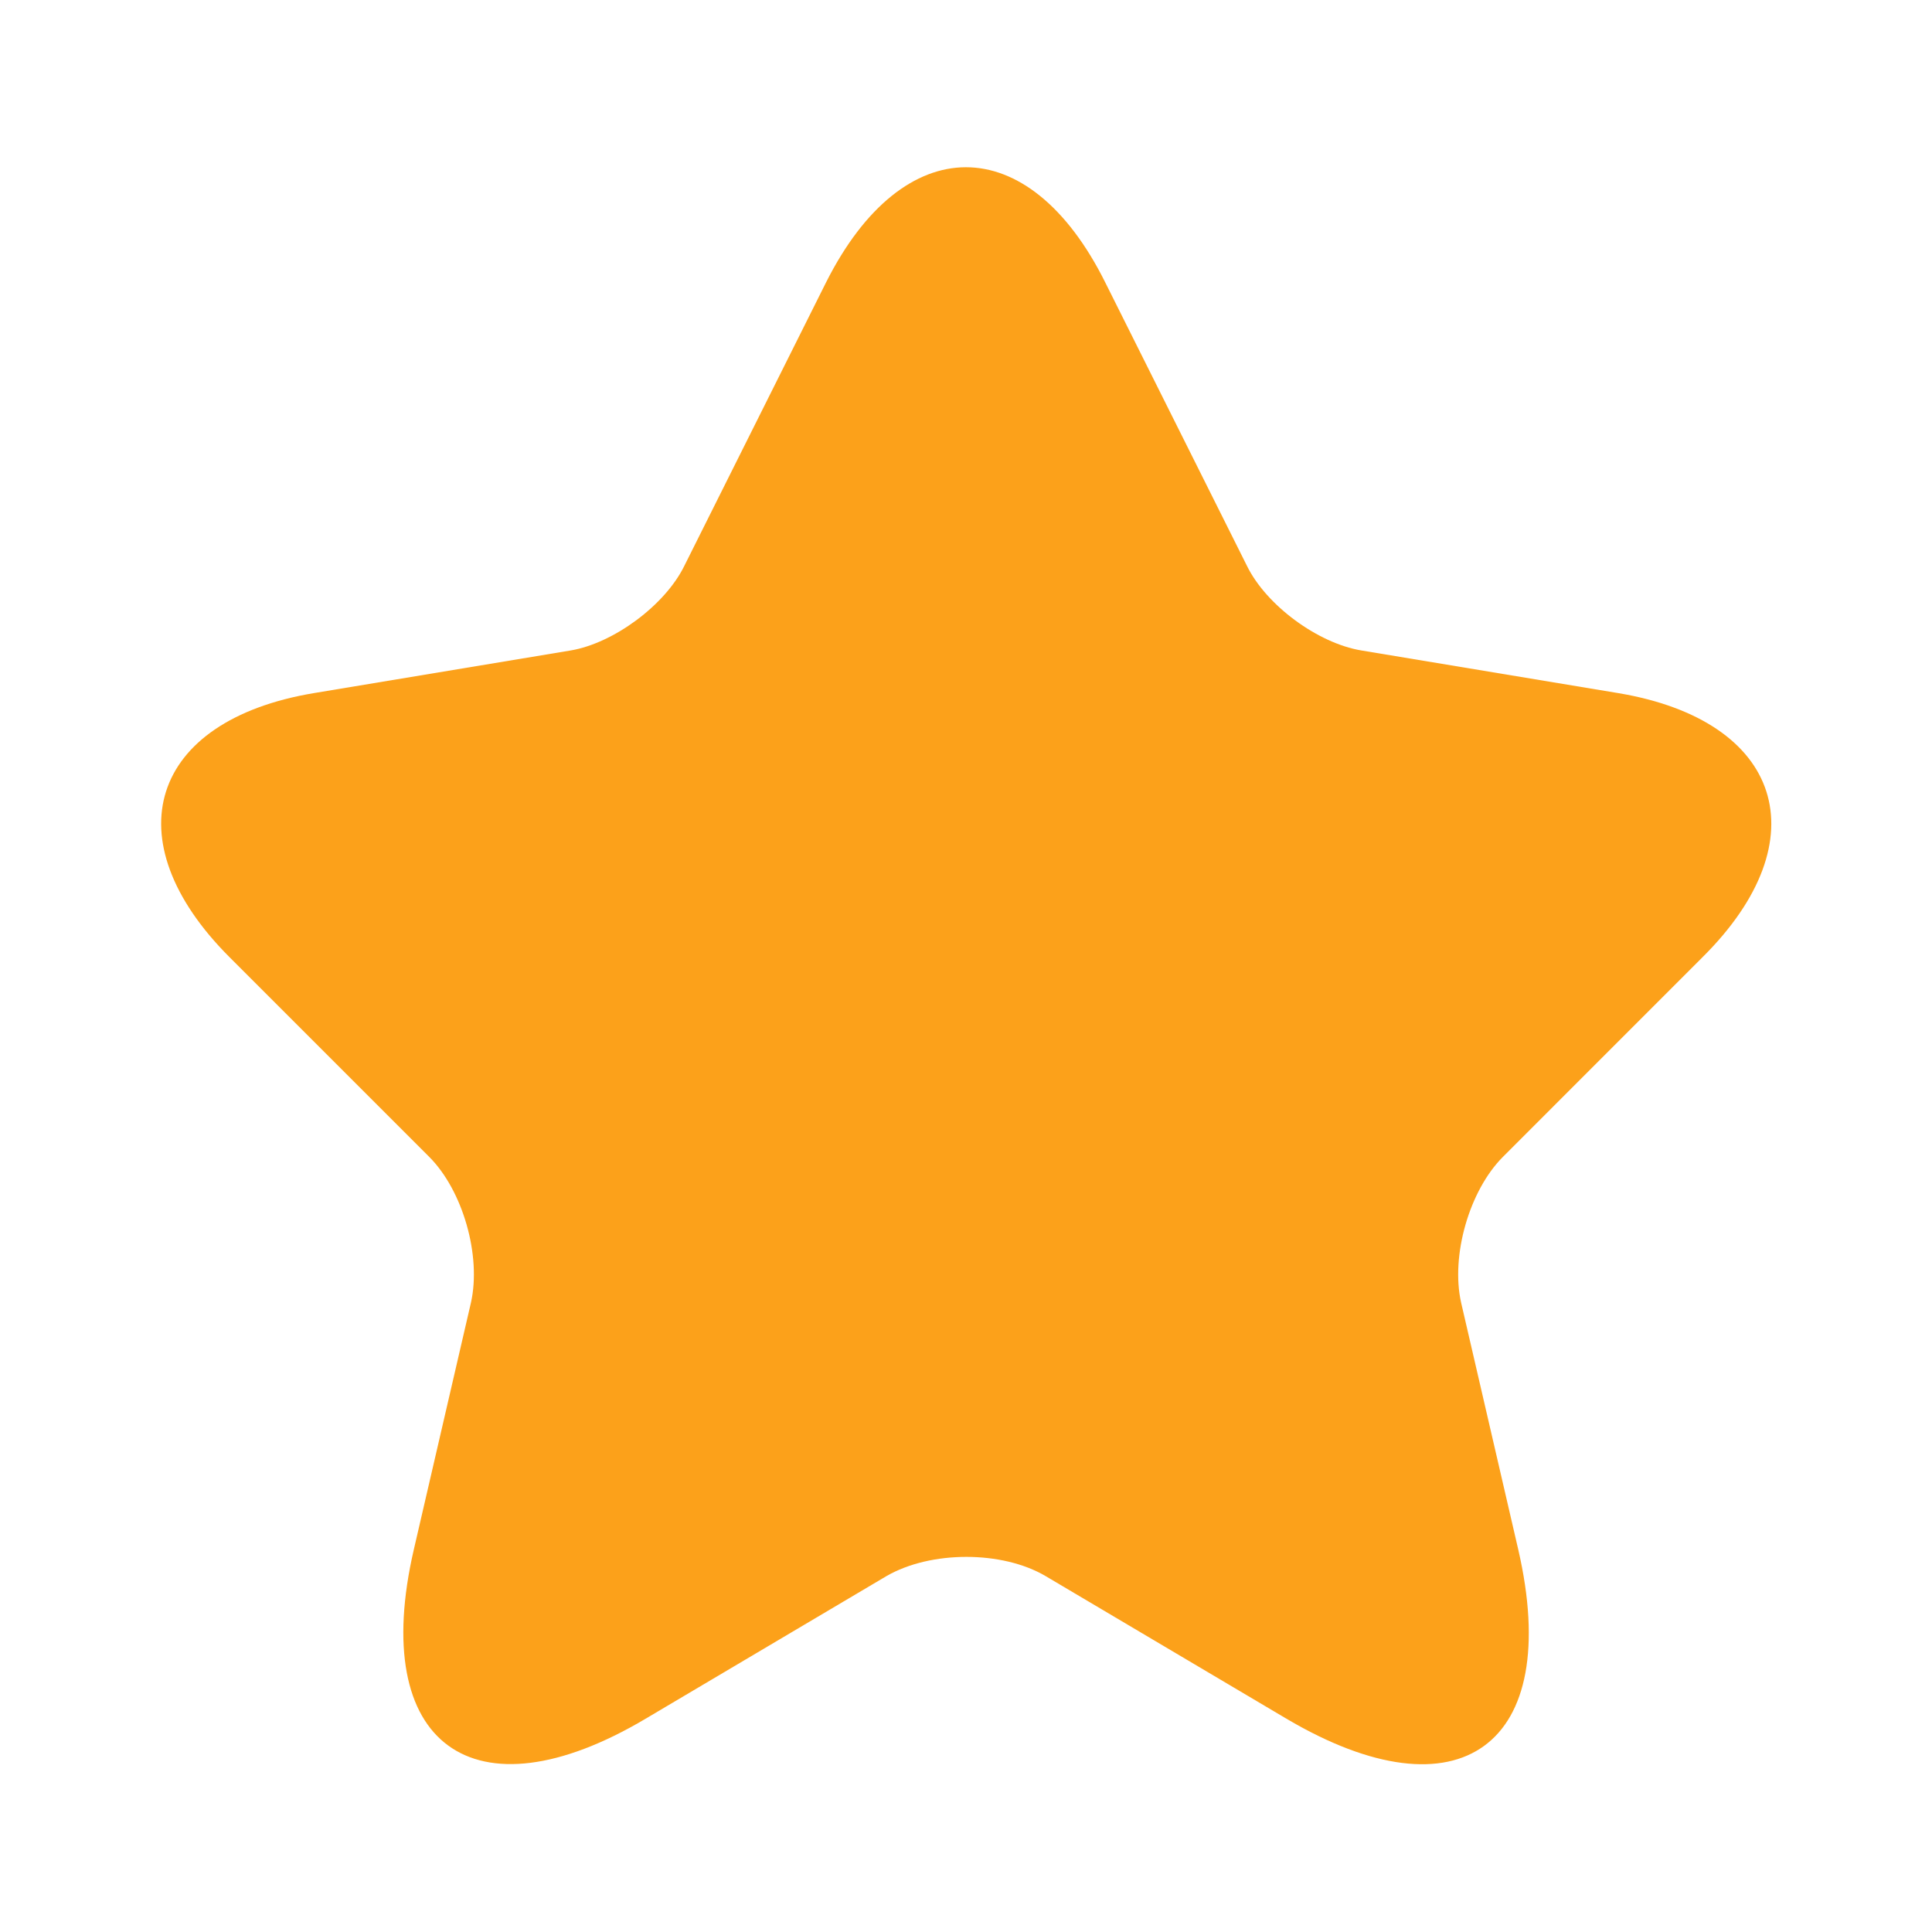 <svg width="27" height="27" viewBox="0 0 27 27" fill="none" xmlns="http://www.w3.org/2000/svg">
<path d="M15.447 3.949L17.427 7.909C17.697 8.46 18.417 8.989 19.024 9.09L22.613 9.686C24.908 10.069 25.448 11.734 23.794 13.376L21.005 16.166C20.532 16.639 20.273 17.55 20.419 18.203L21.218 21.656C21.848 24.39 20.397 25.448 17.978 24.019L14.614 22.027C14.007 21.668 13.006 21.668 12.387 22.027L9.023 24.019C6.616 25.448 5.153 24.379 5.783 21.656L6.582 18.203C6.728 17.55 6.47 16.639 5.997 16.166L3.207 13.376C1.565 11.734 2.093 10.069 4.388 9.686L7.977 9.09C8.573 8.989 9.293 8.46 9.563 7.909L11.543 3.949C12.623 1.8 14.378 1.8 15.447 3.949Z" fill="#FCA11A"/>
</svg>
